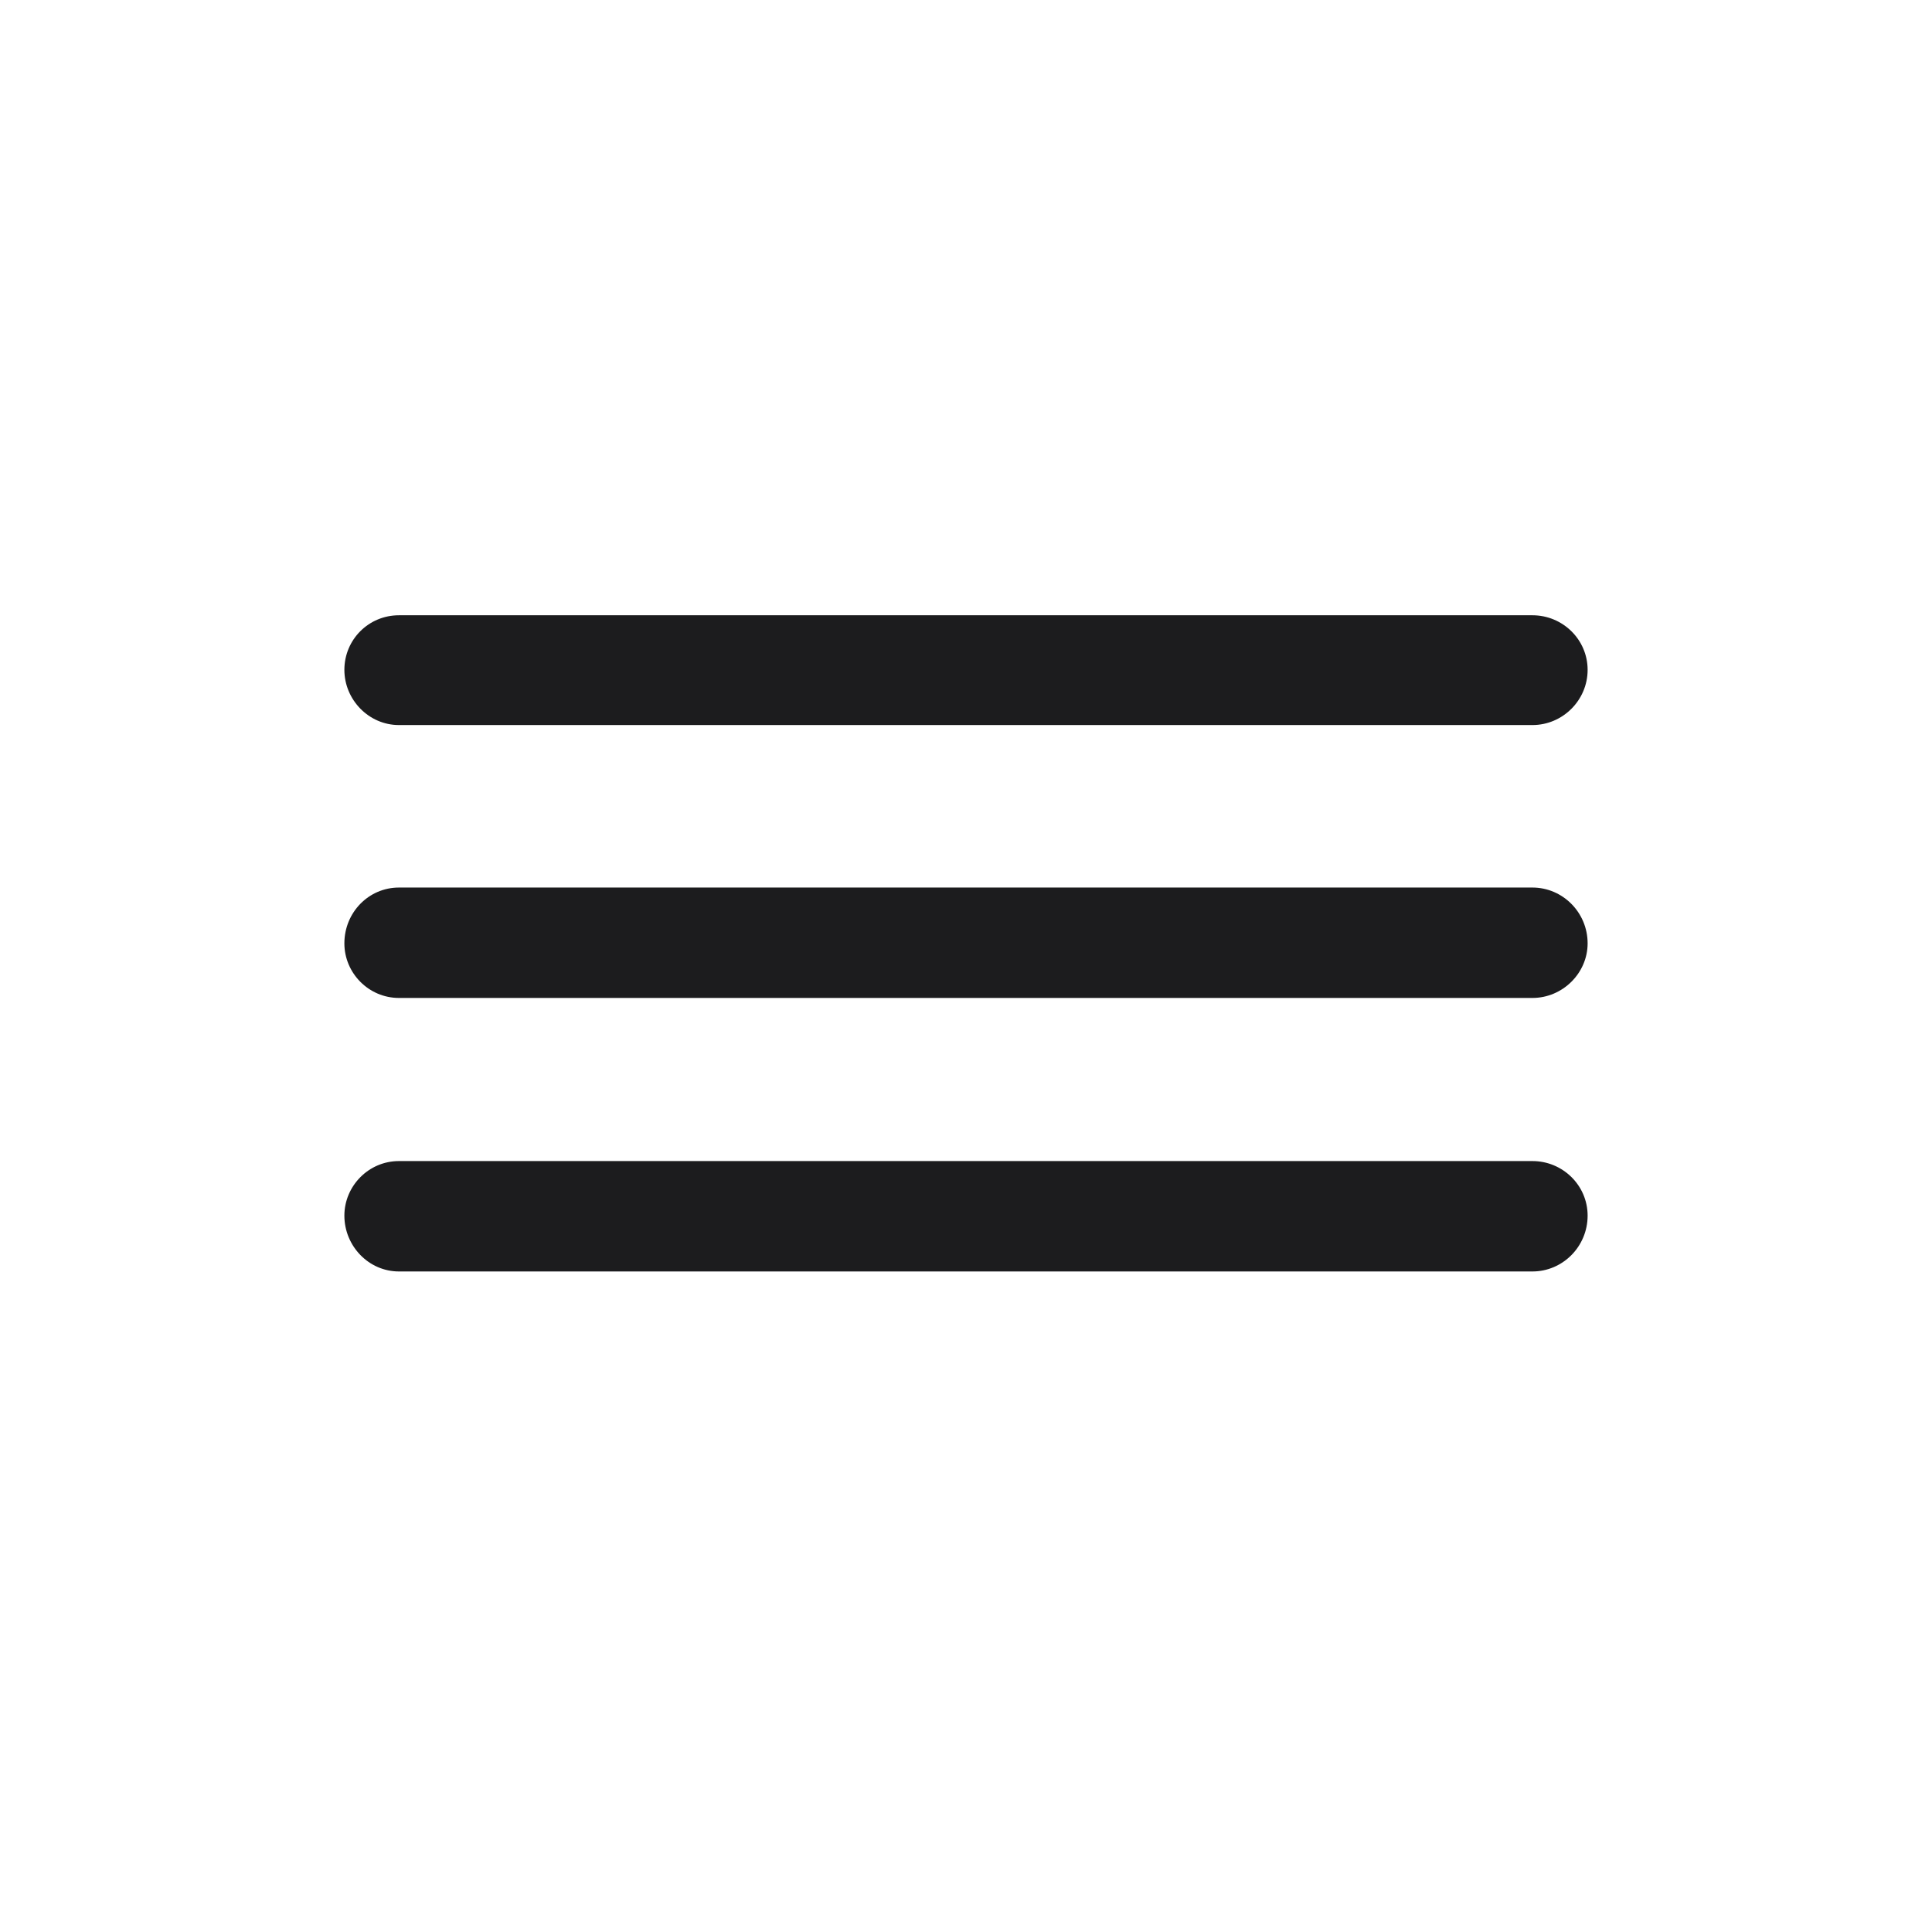 <svg width="28" height="28" viewBox="0 0 28 28" fill="none" xmlns="http://www.w3.org/2000/svg">
<path d="M5.782 10.508H22.209C22.648 10.508 23.009 10.148 23.009 9.708C23.009 9.269 22.648 8.917 22.209 8.917H5.782C5.343 8.917 4.991 9.269 4.991 9.708C4.991 10.139 5.343 10.508 5.782 10.508ZM5.782 14.463H22.209C22.648 14.463 23.009 14.102 23.009 13.672C23.009 13.224 22.648 12.863 22.209 12.863H5.782C5.343 12.863 4.991 13.224 4.991 13.672C4.991 14.102 5.343 14.463 5.782 14.463ZM5.782 18.427H22.209C22.648 18.427 23.009 18.066 23.009 17.618C23.009 17.179 22.648 16.827 22.209 16.827H5.782C5.343 16.827 4.991 17.188 4.991 17.618C4.991 18.058 5.343 18.427 5.782 18.427Z" fill="#1C1C1E"/>
</svg>
